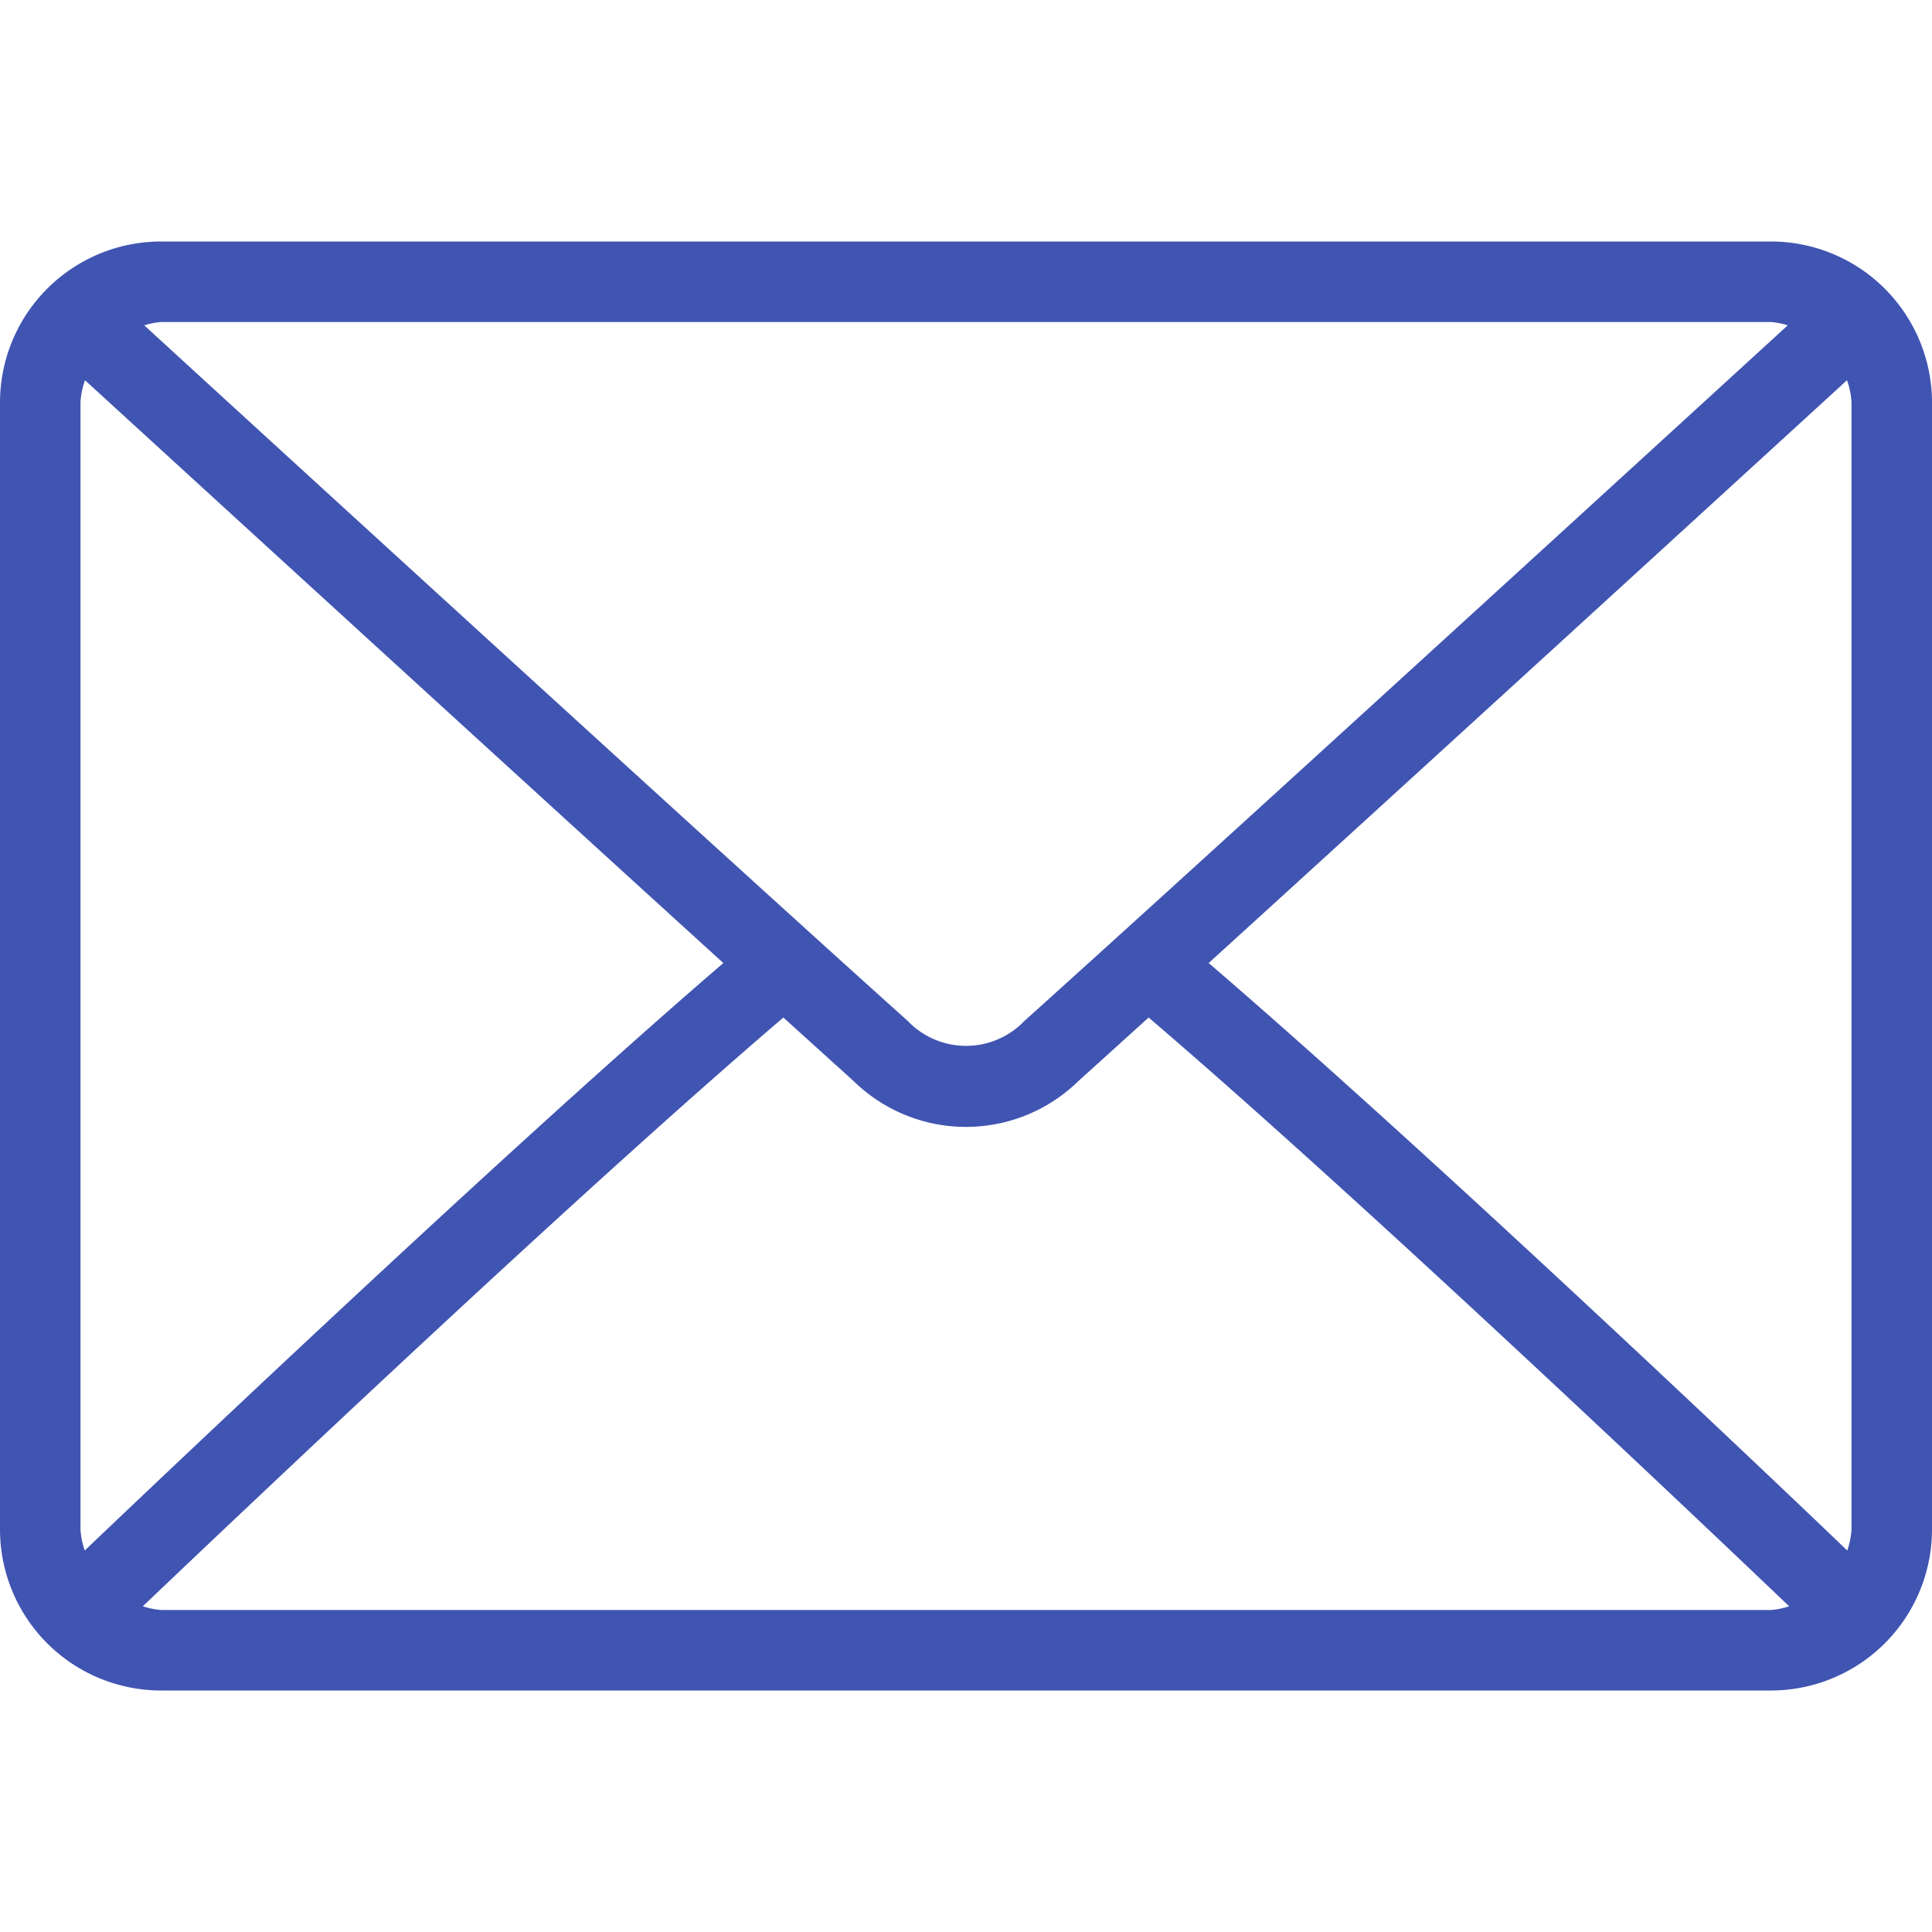 <svg xmlns="http://www.w3.org/2000/svg" xmlns:xlink="http://www.w3.org/1999/xlink" width="15" height="15" viewBox="0 0 15 15">
  <defs>
    <clipPath id="clip-path">
      <rect id="Rectangle_1368" data-name="Rectangle 1368" width="15" height="15" transform="translate(28 373)" fill="#4054b2"/>
    </clipPath>
  </defs>
  <g id="Mask_Group_7" data-name="Mask Group 7" transform="translate(-28 -373)" clip-path="url(#clip-path)">
    <g id="_001-envelope" data-name="001-envelope" transform="translate(28 373)">
      <g id="Group_2873" data-name="Group 2873">
        <path id="Path_4309" data-name="Path 4309" d="M13.75,1.875H1.25A1.251,1.251,0,0,0,0,3.125v8.75a1.251,1.251,0,0,0,1.25,1.25h12.5A1.251,1.251,0,0,0,15,11.875V3.125A1.251,1.251,0,0,0,13.75,1.875ZM1.25,2.5h12.5a.6.6,0,0,1,.13.026c-1.082.99-4.671,4.273-5.926,5.4a.627.627,0,0,1-.907,0C5.791,6.8,2.2,3.516,1.12,2.526A.6.6,0,0,1,1.25,2.5ZM.625,11.875V3.125A.6.6,0,0,1,.66,2.952C1.488,3.71,3.992,6,5.616,7.477,4,8.867,1.493,11.242.658,12.038A.6.6,0,0,1,.625,11.875ZM13.75,12.5H1.25a.6.6,0,0,1-.141-.029c.863-.822,3.383-3.211,4.973-4.571l.546.494a1.248,1.248,0,0,0,1.744,0L8.918,7.9c1.59,1.36,4.11,3.748,4.973,4.571A.6.6,0,0,1,13.75,12.5Zm.625-.625a.6.6,0,0,1-.033.163c-.835-.8-3.339-3.171-4.958-4.561C11.008,6,13.511,3.711,14.34,2.952a.6.6,0,0,1,.035.173Z" fill="#4054b2"/>
      </g>
    </g>
  </g>
</svg>
